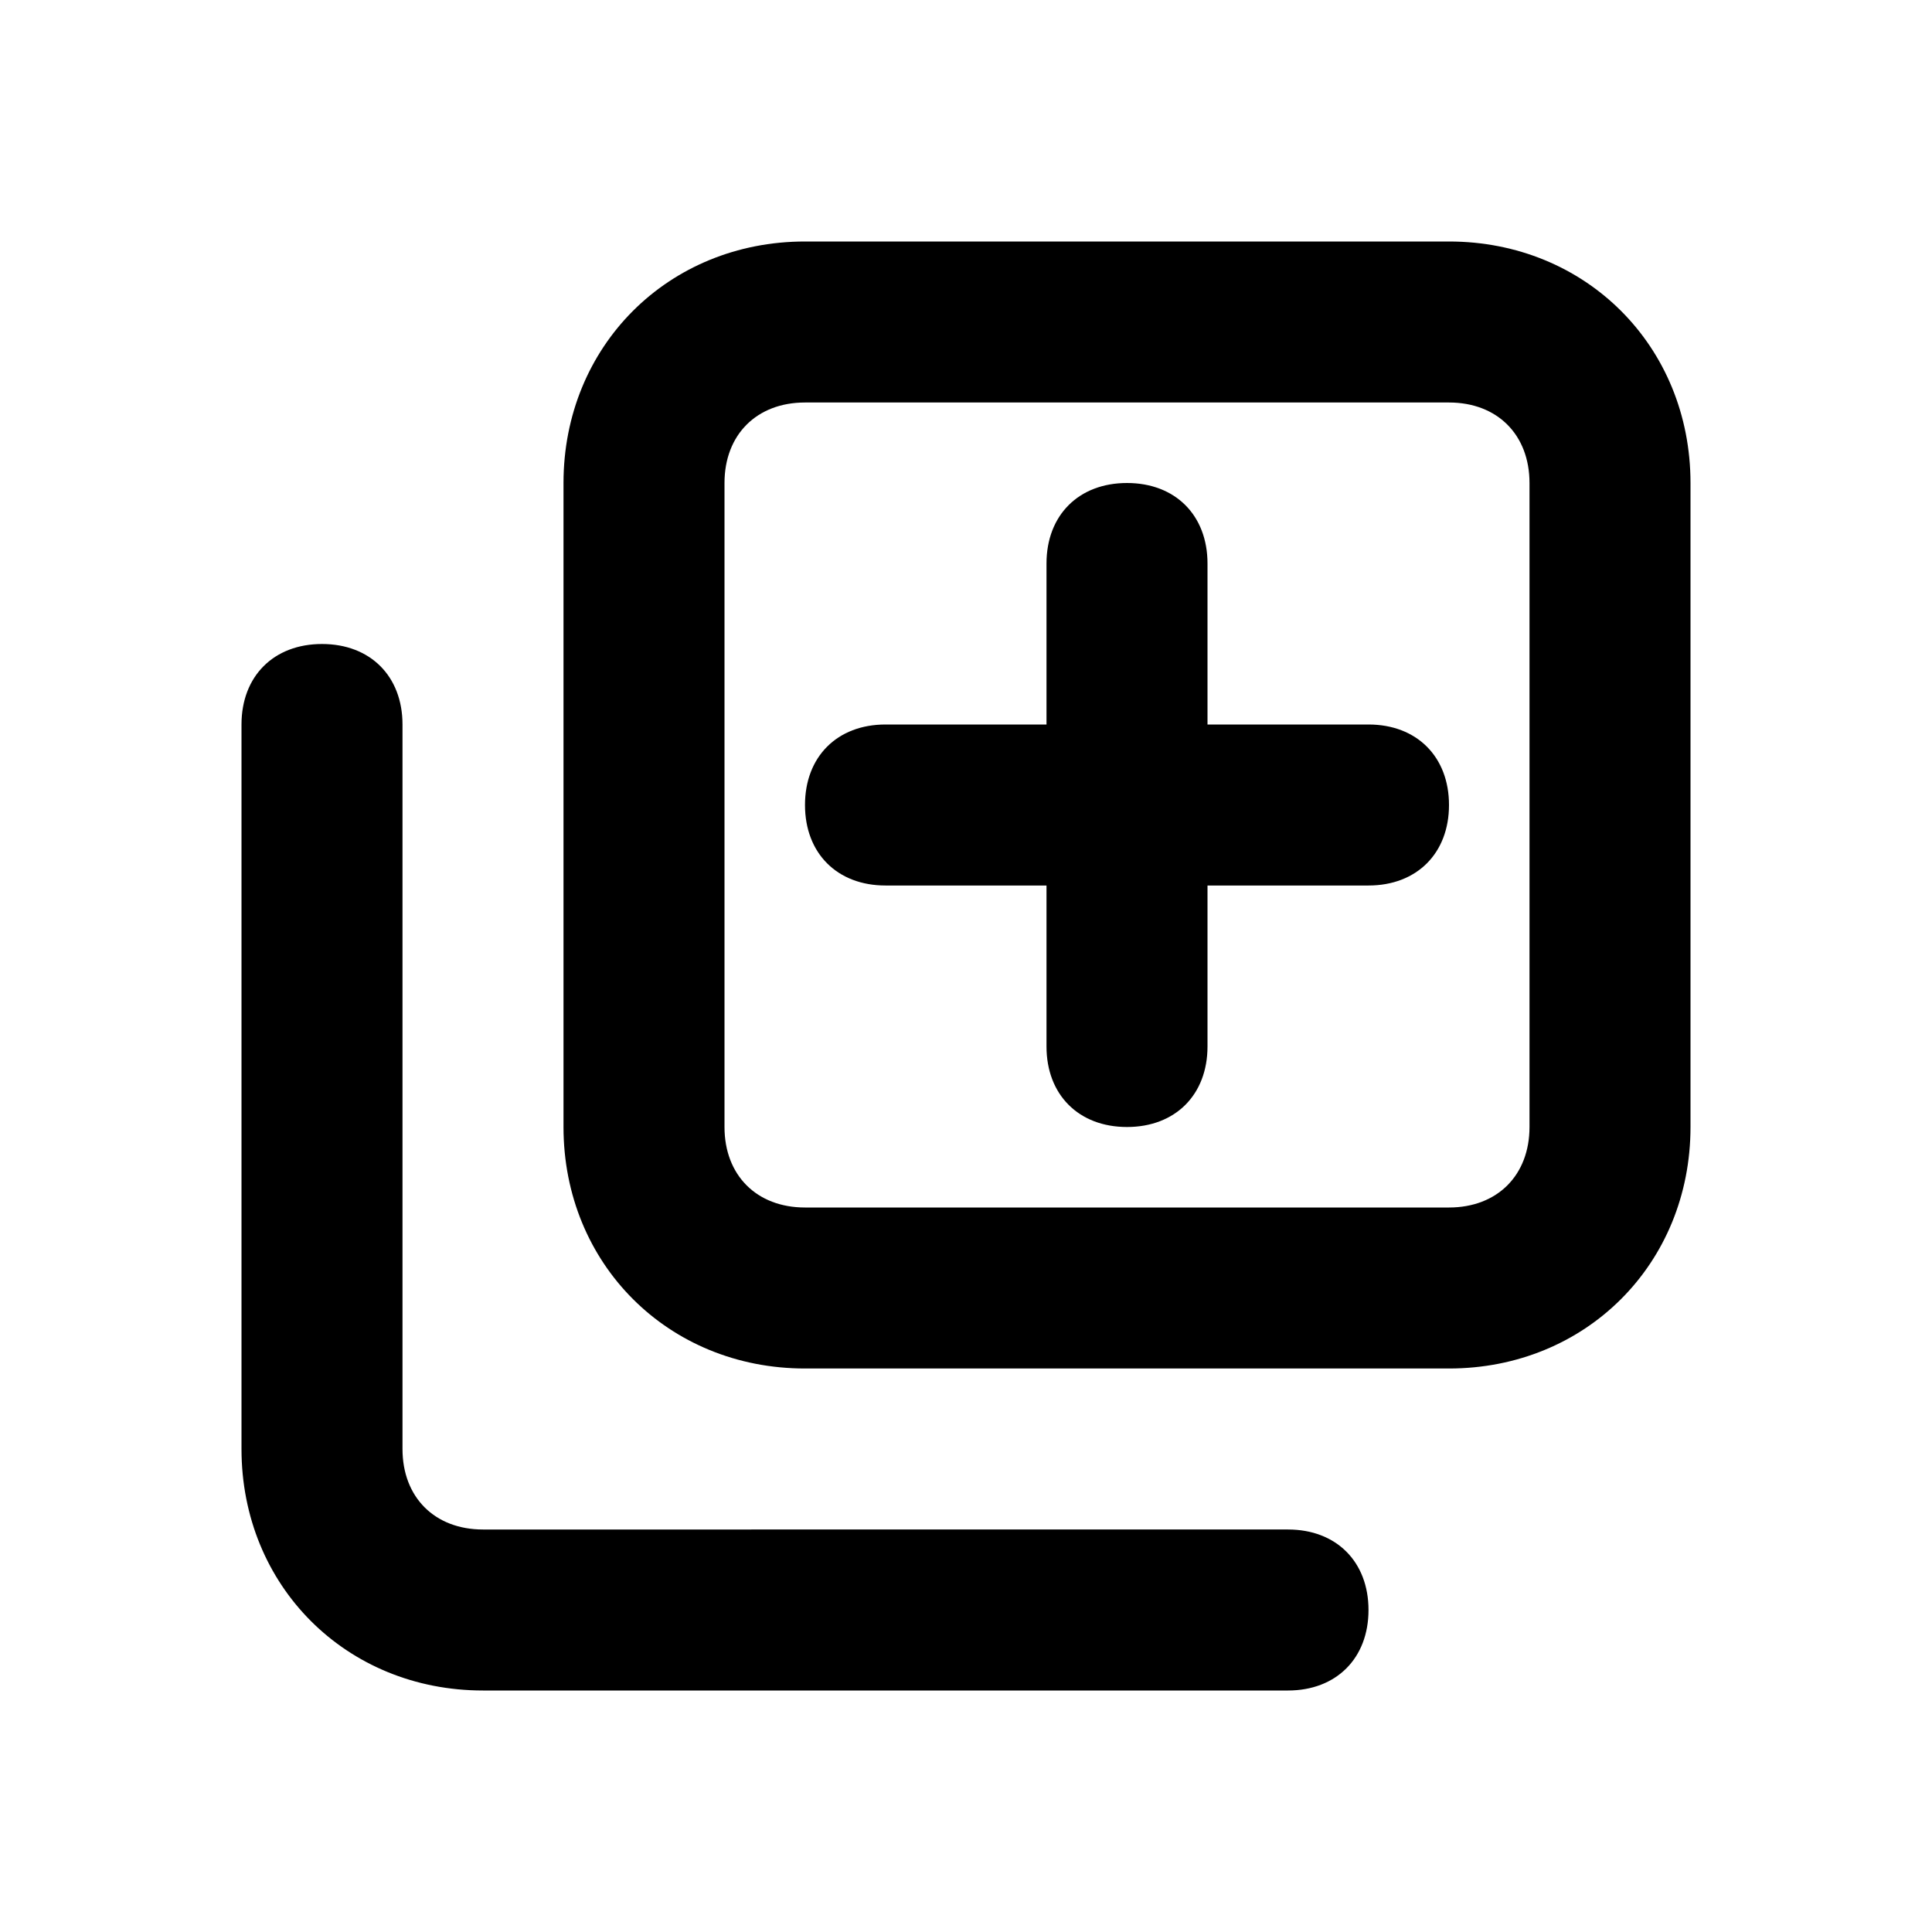 <?xml version="1.0" encoding="utf-8"?>
<!-- Generator: Adobe Illustrator 20.0.0, SVG Export Plug-In . SVG Version: 6.00 Build 0)  -->
<!DOCTYPE svg PUBLIC "-//W3C//DTD SVG 1.1//EN" "http://www.w3.org/Graphics/SVG/1.1/DTD/svg11.dtd">
<svg version="1.1" id="Layer_1" xmlns="http://www.w3.org/2000/svg" xmlns:xlink="http://www.w3.org/1999/xlink" x="0px" y="0px"
	 viewBox="0 0 24 24" style="enable-background:new 0 0 24 24;" xml:space="preserve">
<style type="text/css">
	.st0{fill:#A5B2BD;}
	.st1{fill:#3197D6;}
</style>
<g>
	<path d="M4,8C3.4,8,3,8.4,3,9v9c0,1.7,1.3,3,3,3h10c0.6,0,1-0.4,1-1s-0.4-1-1-1H6c-0.6,0-1-0.4-1-1V9C5,8.4,4.6,8,4,8z"/>
	<path d="M18,3h-8C8.3,3,7,4.3,7,6v8c0,1.7,1.3,3,3,3h8c1.7,0,3-1.3,3-3V6C21,4.3,19.7,3,18,3z M19,14c0,0.6-0.4,1-1,1h-8
		c-0.6,0-1-0.4-1-1V6c0-0.6,0.4-1,1-1h8c0.6,0,1,0.4,1,1V14z"/>
	<path d="M17,9h-2V7c0-0.6-0.4-1-1-1s-1,0.4-1,1v2h-2c-0.6,0-1,0.4-1,1s0.4,1,1,1h2v2c0,0.6,0.4,1,1,1s1-0.4,1-1v-2h2
		c0.6,0,1-0.4,1-1S17.6,9,17,9z"/>
</g>
</svg>
